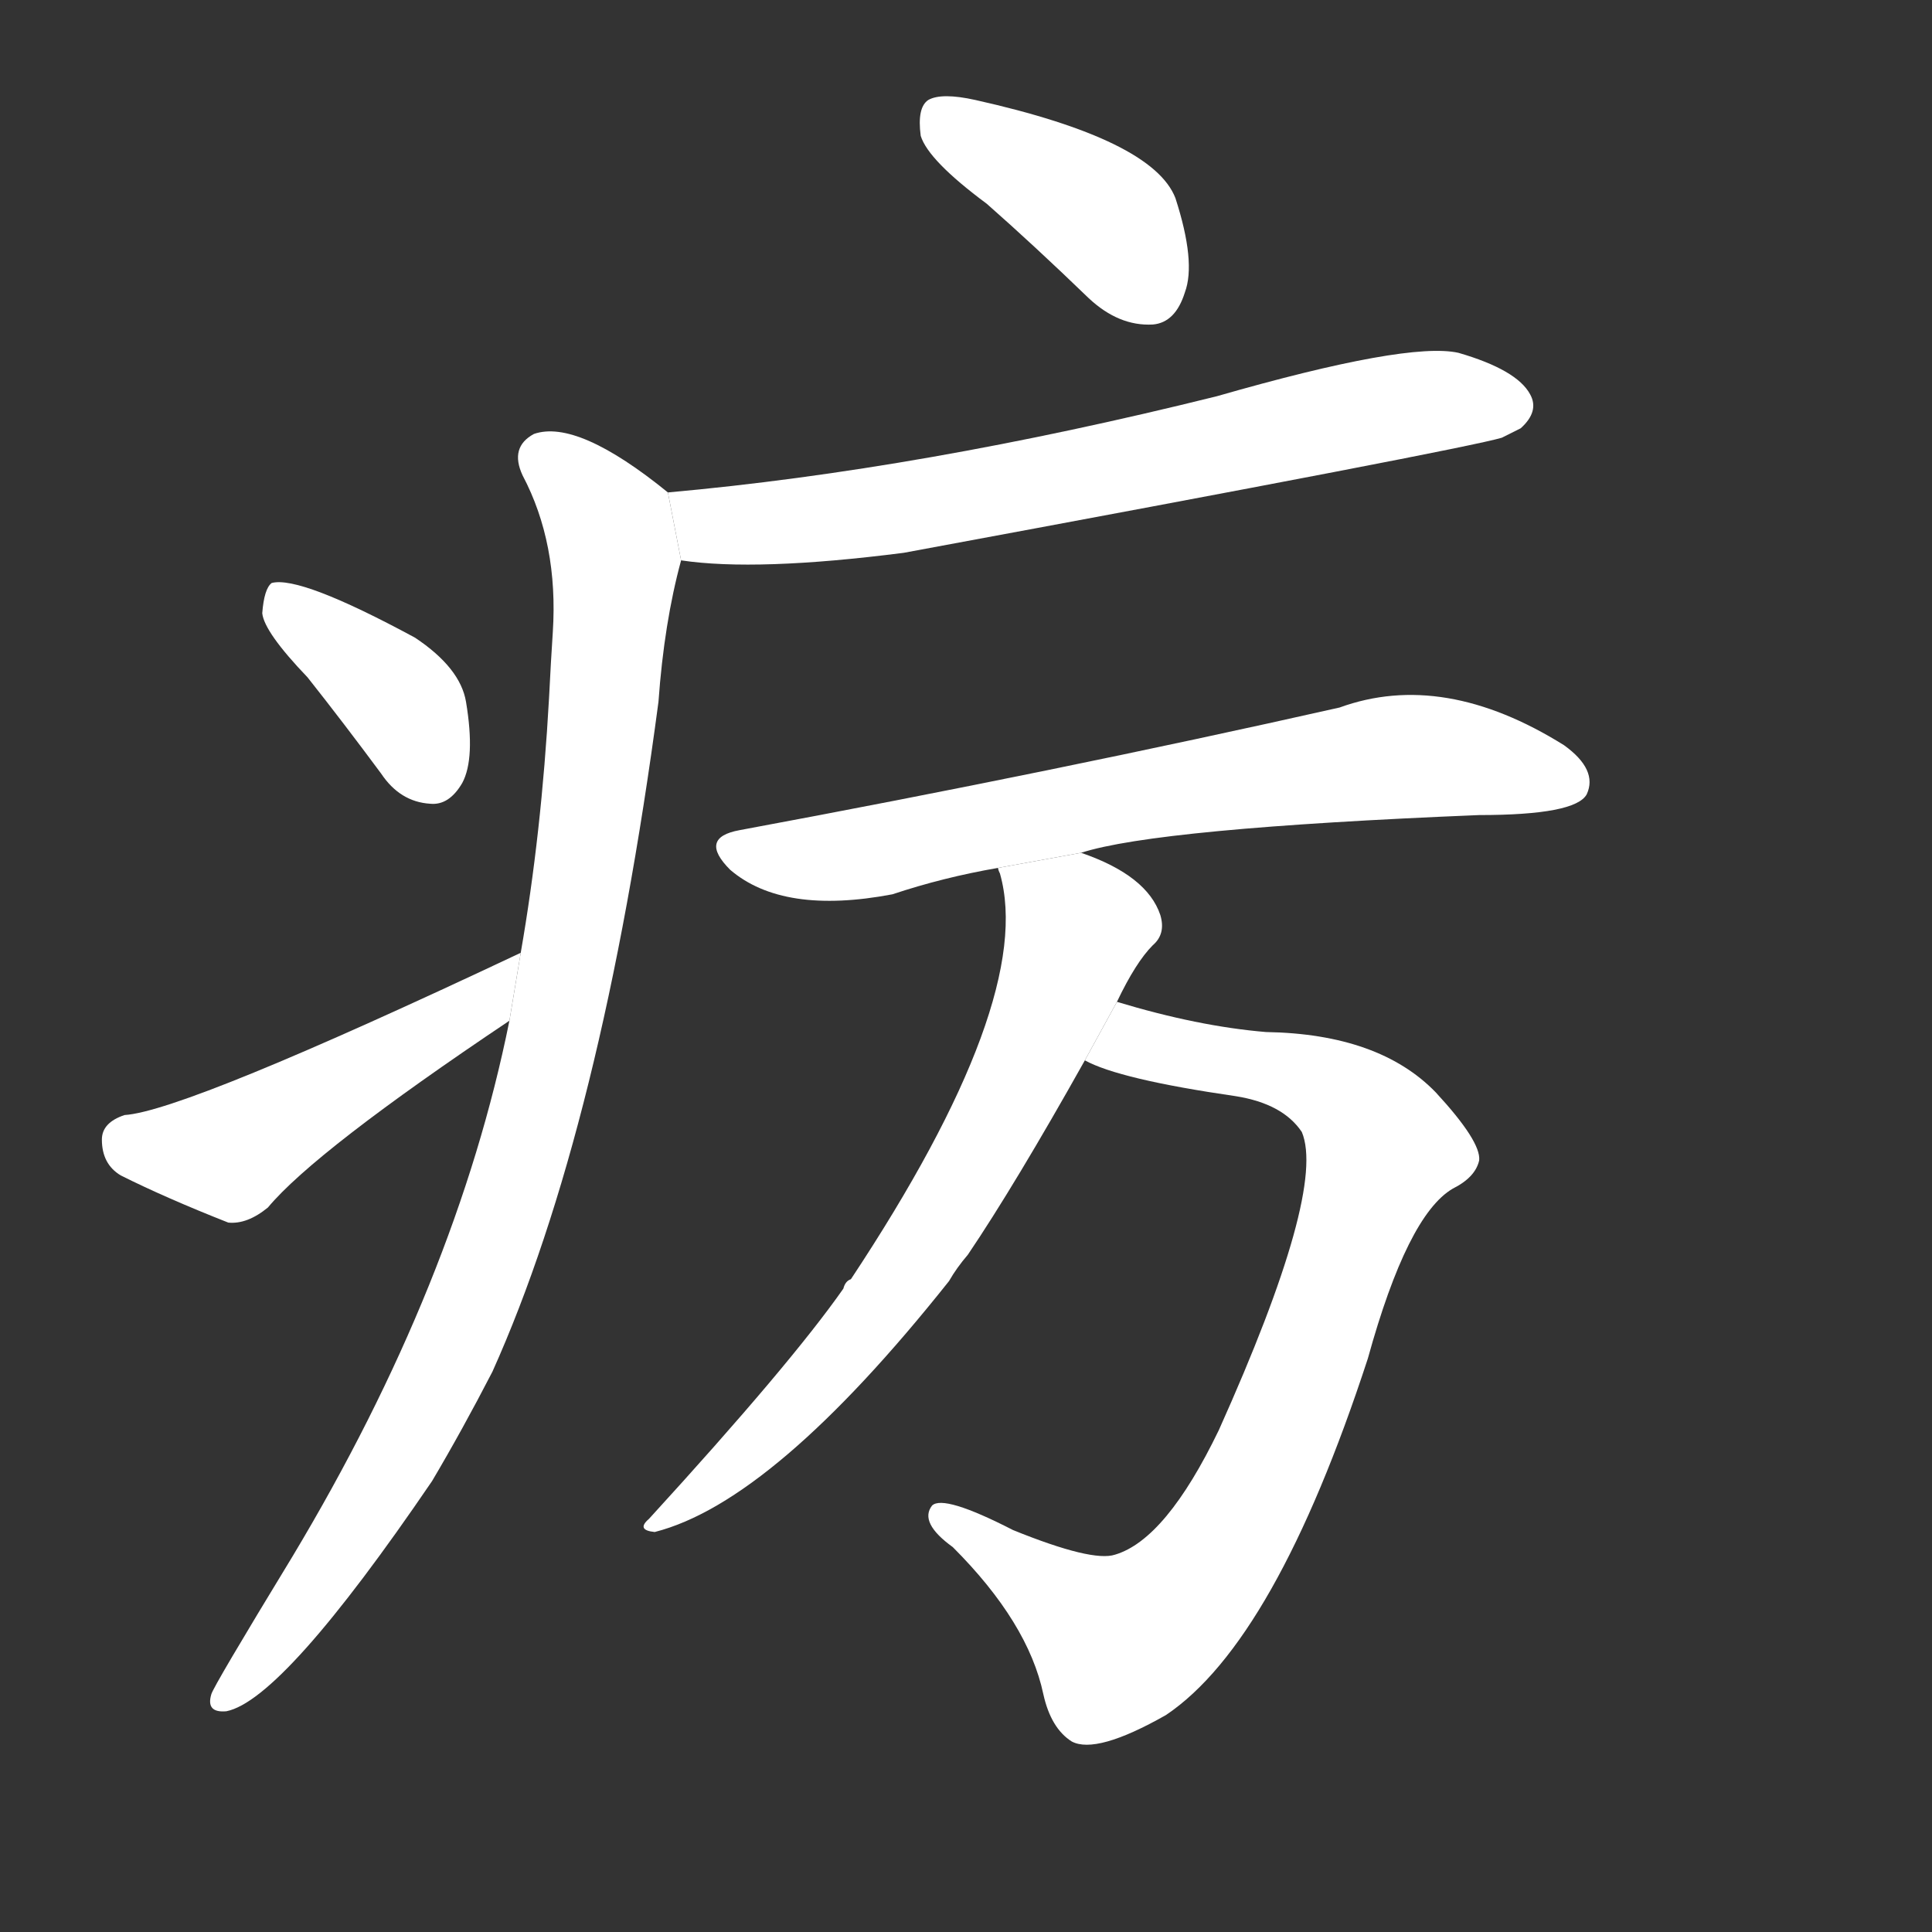 <!-- u75a0_li4_simp_a_sore_ulcer_pestilence -->
<!-- 75A0 -->
<!--  -->
<!--  -->
<svg viewBox="0 0 1024 1024">
  <rect x="0" y="0" width="1024" height="1024" fill="#333333" stroke="none"/>
  <g transform="scale(1, -1) translate(0, -900)">
    <path fill="#FFFFFF" d="M 523 792 Q 548 770 577 742 Q 593 727 611 728 Q 623 729 628 745 Q 634 761 623 795 Q 611 826 517 847 Q 499 851 492 847 Q 486 843 488 828 Q 492 815 523 792 Z"></path>
    <path fill="#FFFFFF" d="M 361 603 Q 401 597 479 607 Q 776 662 796 668 Q 802 671 806 673 Q 816 682 811 691 Q 804 704 773 713 Q 746 719 645 690 Q 488 651 354 639 L 361 603 Z"></path>
    <path fill="#FFFFFF" d="M 270 359 Q 242 220 155 75 Q 113 6 112 2 Q 109 -8 120 -7 Q 150 -1 229 115 Q 245 142 261 173 Q 319 302 349 528 Q 352 570 361 603 L 354 639 Q 306 678 283 670 Q 270 663 277 648 Q 296 612 293 565 Q 292 550 291 530 Q 287 458 276 395 L 270 359 Z"></path>
    <path fill="#FFFFFF" d="M 163 541 Q 182 517 202 490 Q 212 475 228 474 Q 238 473 245 485 Q 252 498 247 528 Q 244 546 220 562 Q 159 595 144 591 Q 140 588 139 575 Q 140 565 163 541 Z"></path>
    <path fill="#FFFFFF" d="M 276 395 Q 98 311 66 309 Q 54 305 54 296 Q 54 283 64 277 Q 88 265 121 252 Q 131 251 142 260 Q 167 290 270 359 L 276 395 Z"></path>
    <path fill="#FFFFFF" d="M 573 448 Q 613 461 784 468 Q 835 468 841 479 Q 847 492 829 505 Q 765 545 710 525 Q 559 491 392 460 Q 370 456 387 439 Q 415 415 473 426 Q 500 435 529 440 L 573 448 Z"></path>
    <path fill="#FFFFFF" d="M 575 338 Q 593 328 655 319 Q 680 315 690 300 Q 703 269 646 142 Q 618 84 591 76 Q 579 72 537 89 Q 500 108 494 102 Q 487 93 505 80 Q 545 40 553 2 Q 557 -16 568 -23 Q 581 -30 618 -9 Q 676 30 725 180 Q 746 256 770 270 Q 782 276 784 285 Q 785 295 761 321 Q 731 352 671 353 Q 635 356 592 369 L 575 338 Z"></path>
    <path fill="#FFFFFF" d="M 592 369 Q 602 390 611 399 Q 618 405 615 415 Q 608 436 573 448 L 529 440 Q 529 439 530 437 Q 549 370 451 222 Q 448 221 447 217 Q 419 177 344 95 Q 337 89 347 88 Q 410 104 503 221 Q 507 228 513 235 Q 538 272 575 338 L 592 369 Z"></path>
  </g>
</svg>
